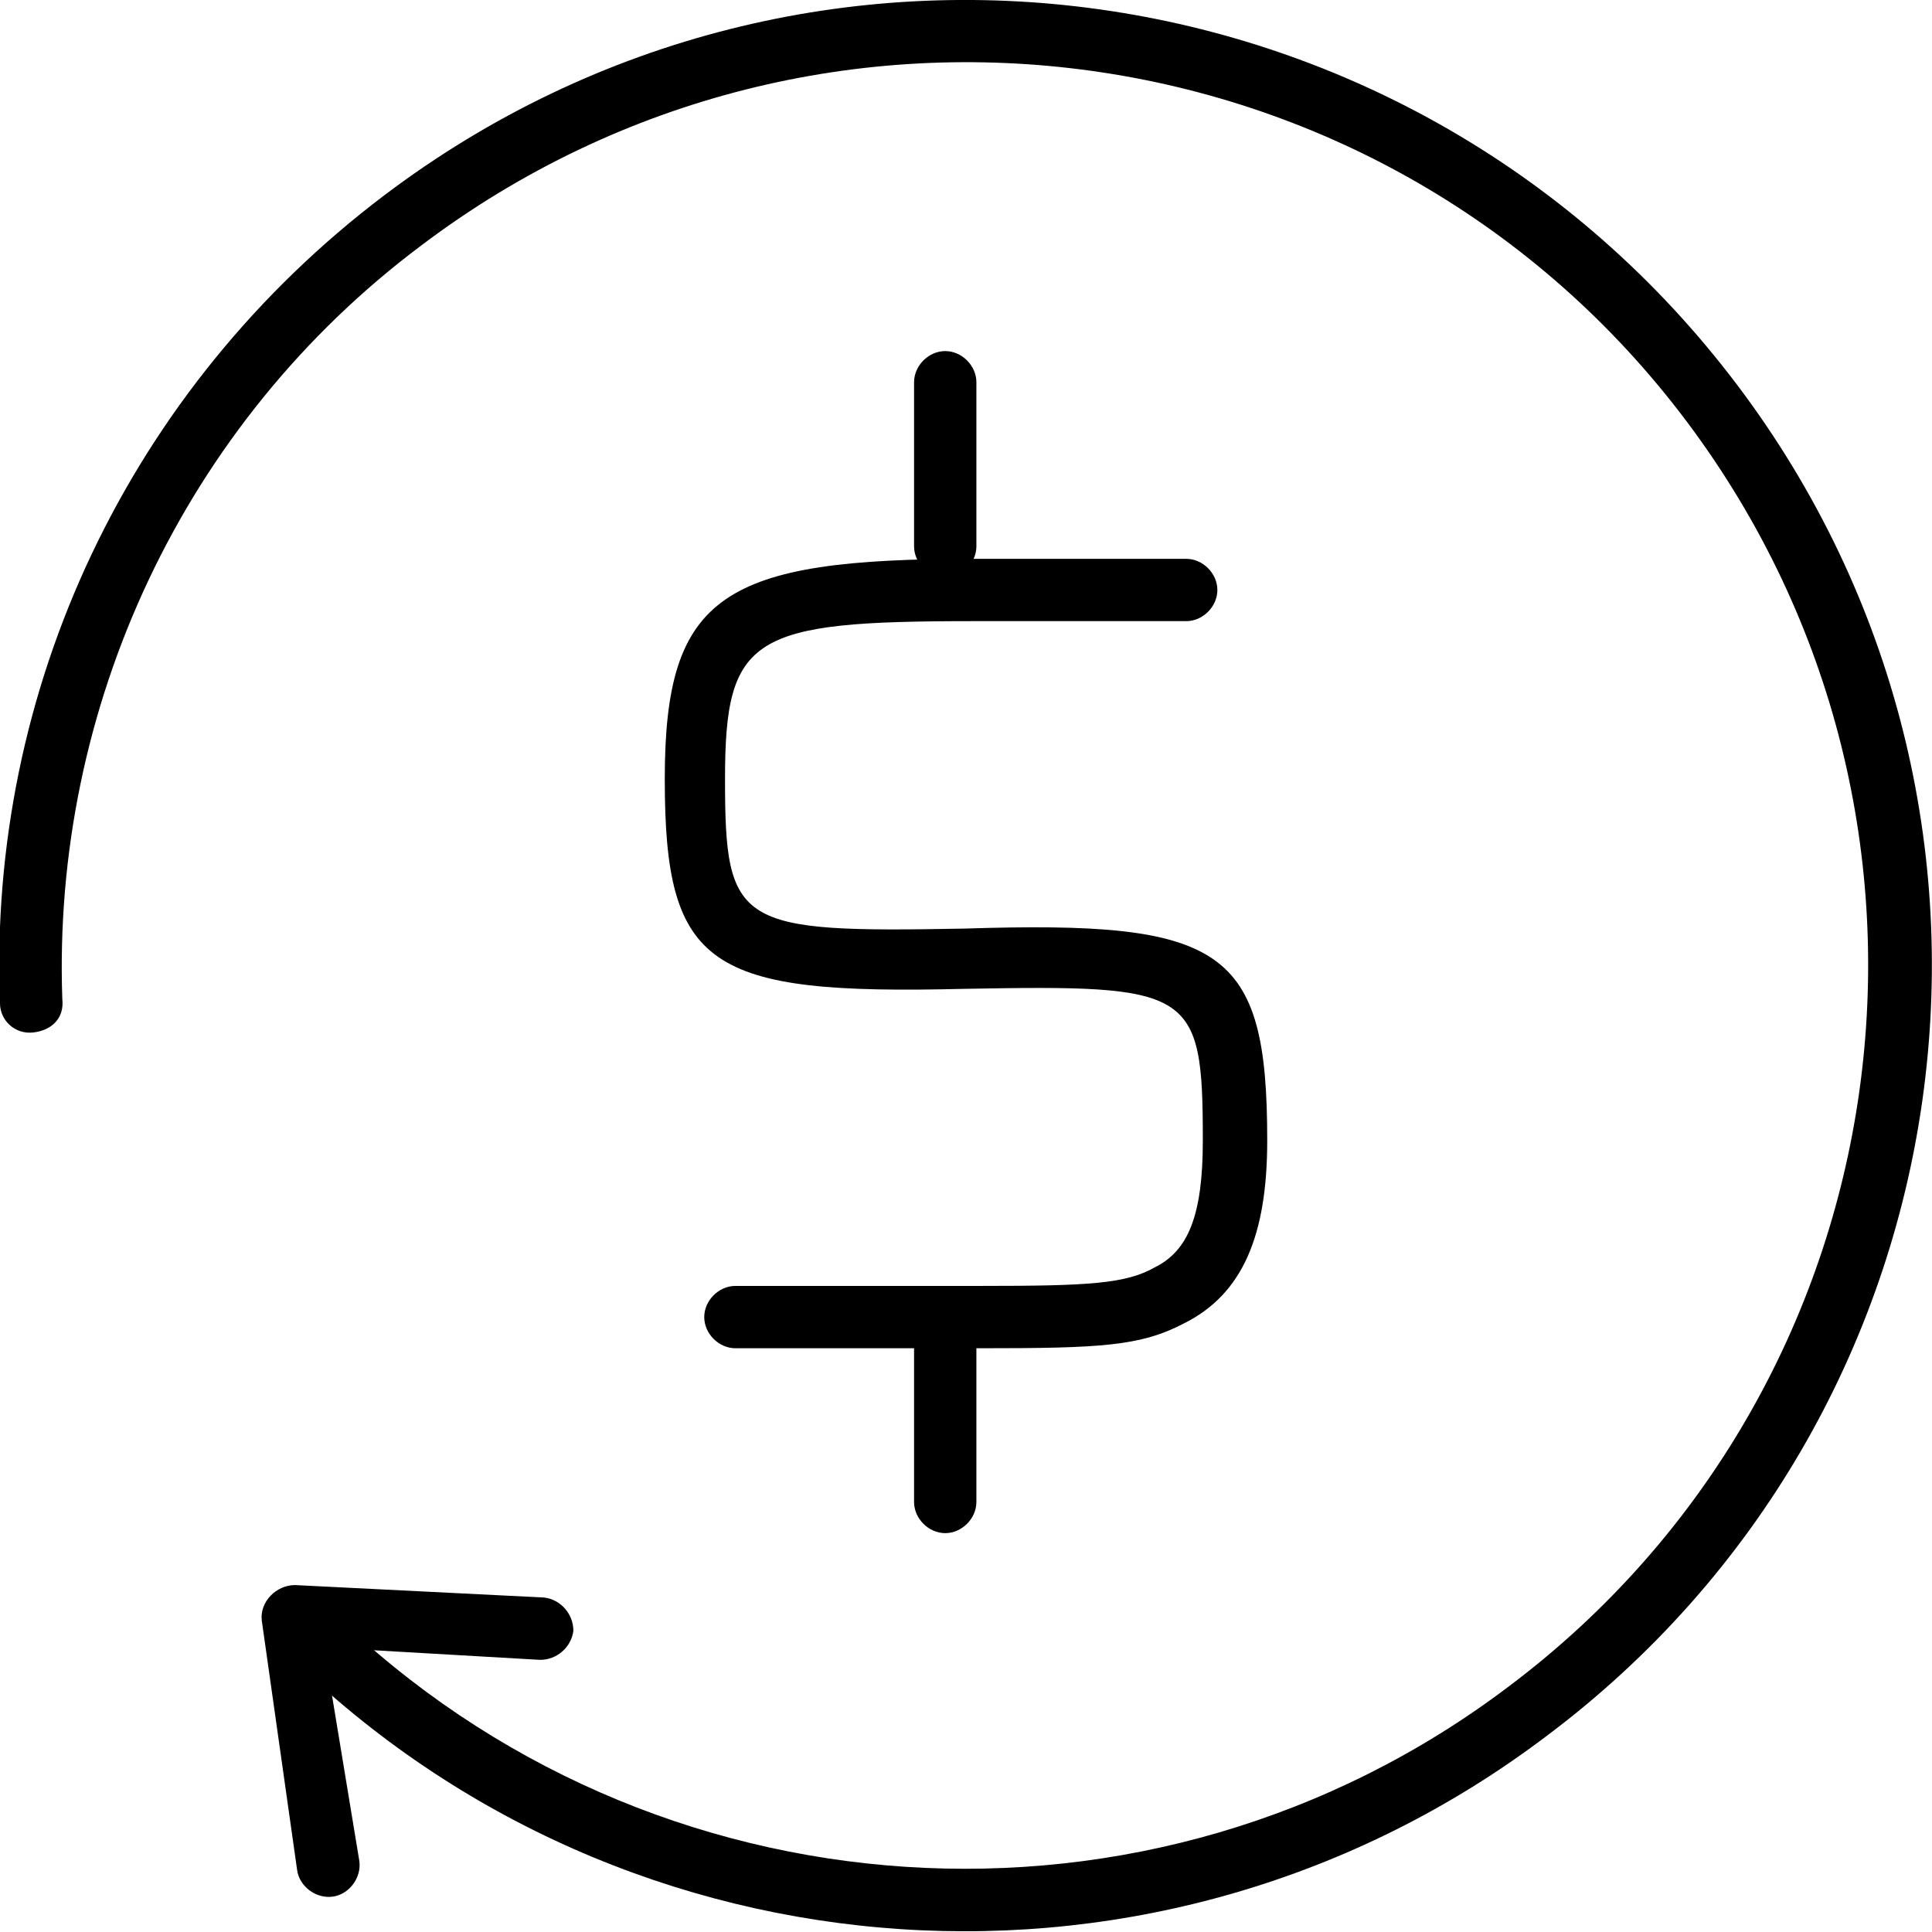 <svg version="1.1" xmlns="http://www.w3.org/2000/svg" x="0" y="0" viewBox="0 0 93 93" xml:space="preserve">
                      <path d="M18.5 9.4c-.7.5-.8 1.4-.3 2.1.5.7 1.4.8 2.1.3C39.5-2.7 66.8 1.1 81.2 20.3s10.6 46.5-8.6 60.9c-17.2 13-41.3 11.3-56.6-3.6-.6-.6-1.5-.6-2.1 0-.6.6-.6 1.5 0 2.1 16.3 16 42.1 17.8 60.5 3.9C95 68.2 99.1 39 83.6 18.5S39-6.1 18.5 9.4zM0 48.3c0 .8.7 1.5 1.6 1.4S3.1 49 3 48.1c-.5-14 5.8-27.7 17.3-36.3.7-.5.8-1.4.3-2.1-.5-.7-1.4-.8-2.1-.3C6.2 18.7-.6 33.2 0 48.3z"></path>
                      <path d="M26 79.9c.8 0 1.5-.6 1.6-1.4 0-.8-.6-1.5-1.4-1.6l-12-.6c-.9 0-1.7.8-1.6 1.7l1.7 12c.1.8.9 1.4 1.7 1.3.8-.1 1.4-.9 1.3-1.7l-1.7-10.3 10.4.6zM57.1 26.9c.8 0 1.5.7 1.5 1.5s-.7 1.5-1.5 1.5H46.8c-10.6 0-11.9.7-11.9 7.6 0 7.1.6 7.4 11.5 7.2 12.5-.4 14.6.9 14.6 10.2 0 4.6-1.2 7.4-4 8.8-2.1 1.1-4 1.2-9.8 1.2H35.4c-.8 0-1.5-.7-1.5-1.5s.7-1.5 1.5-1.5h11.8c5.2 0 7-.1 8.4-.9 1.6-.8 2.3-2.5 2.3-6.1 0-7.3-.5-7.5-11.5-7.3-12.3.3-14.4-1-14.4-10.1 0-8.9 2.8-10.6 14.9-10.6h10.2z"></path>
                      <path d="M47 26.3c0 .8-.7 1.5-1.5 1.5s-1.5-.7-1.5-1.5v-7.9c0-.8.7-1.5 1.5-1.5s1.5.7 1.5 1.5v7.9zM47 72.3c0 .8-.7 1.5-1.5 1.5s-1.5-.7-1.5-1.5v-7.9c0-.8.7-1.5 1.5-1.5s1.5.7 1.5 1.5v7.9z"></path>
                    </svg>
